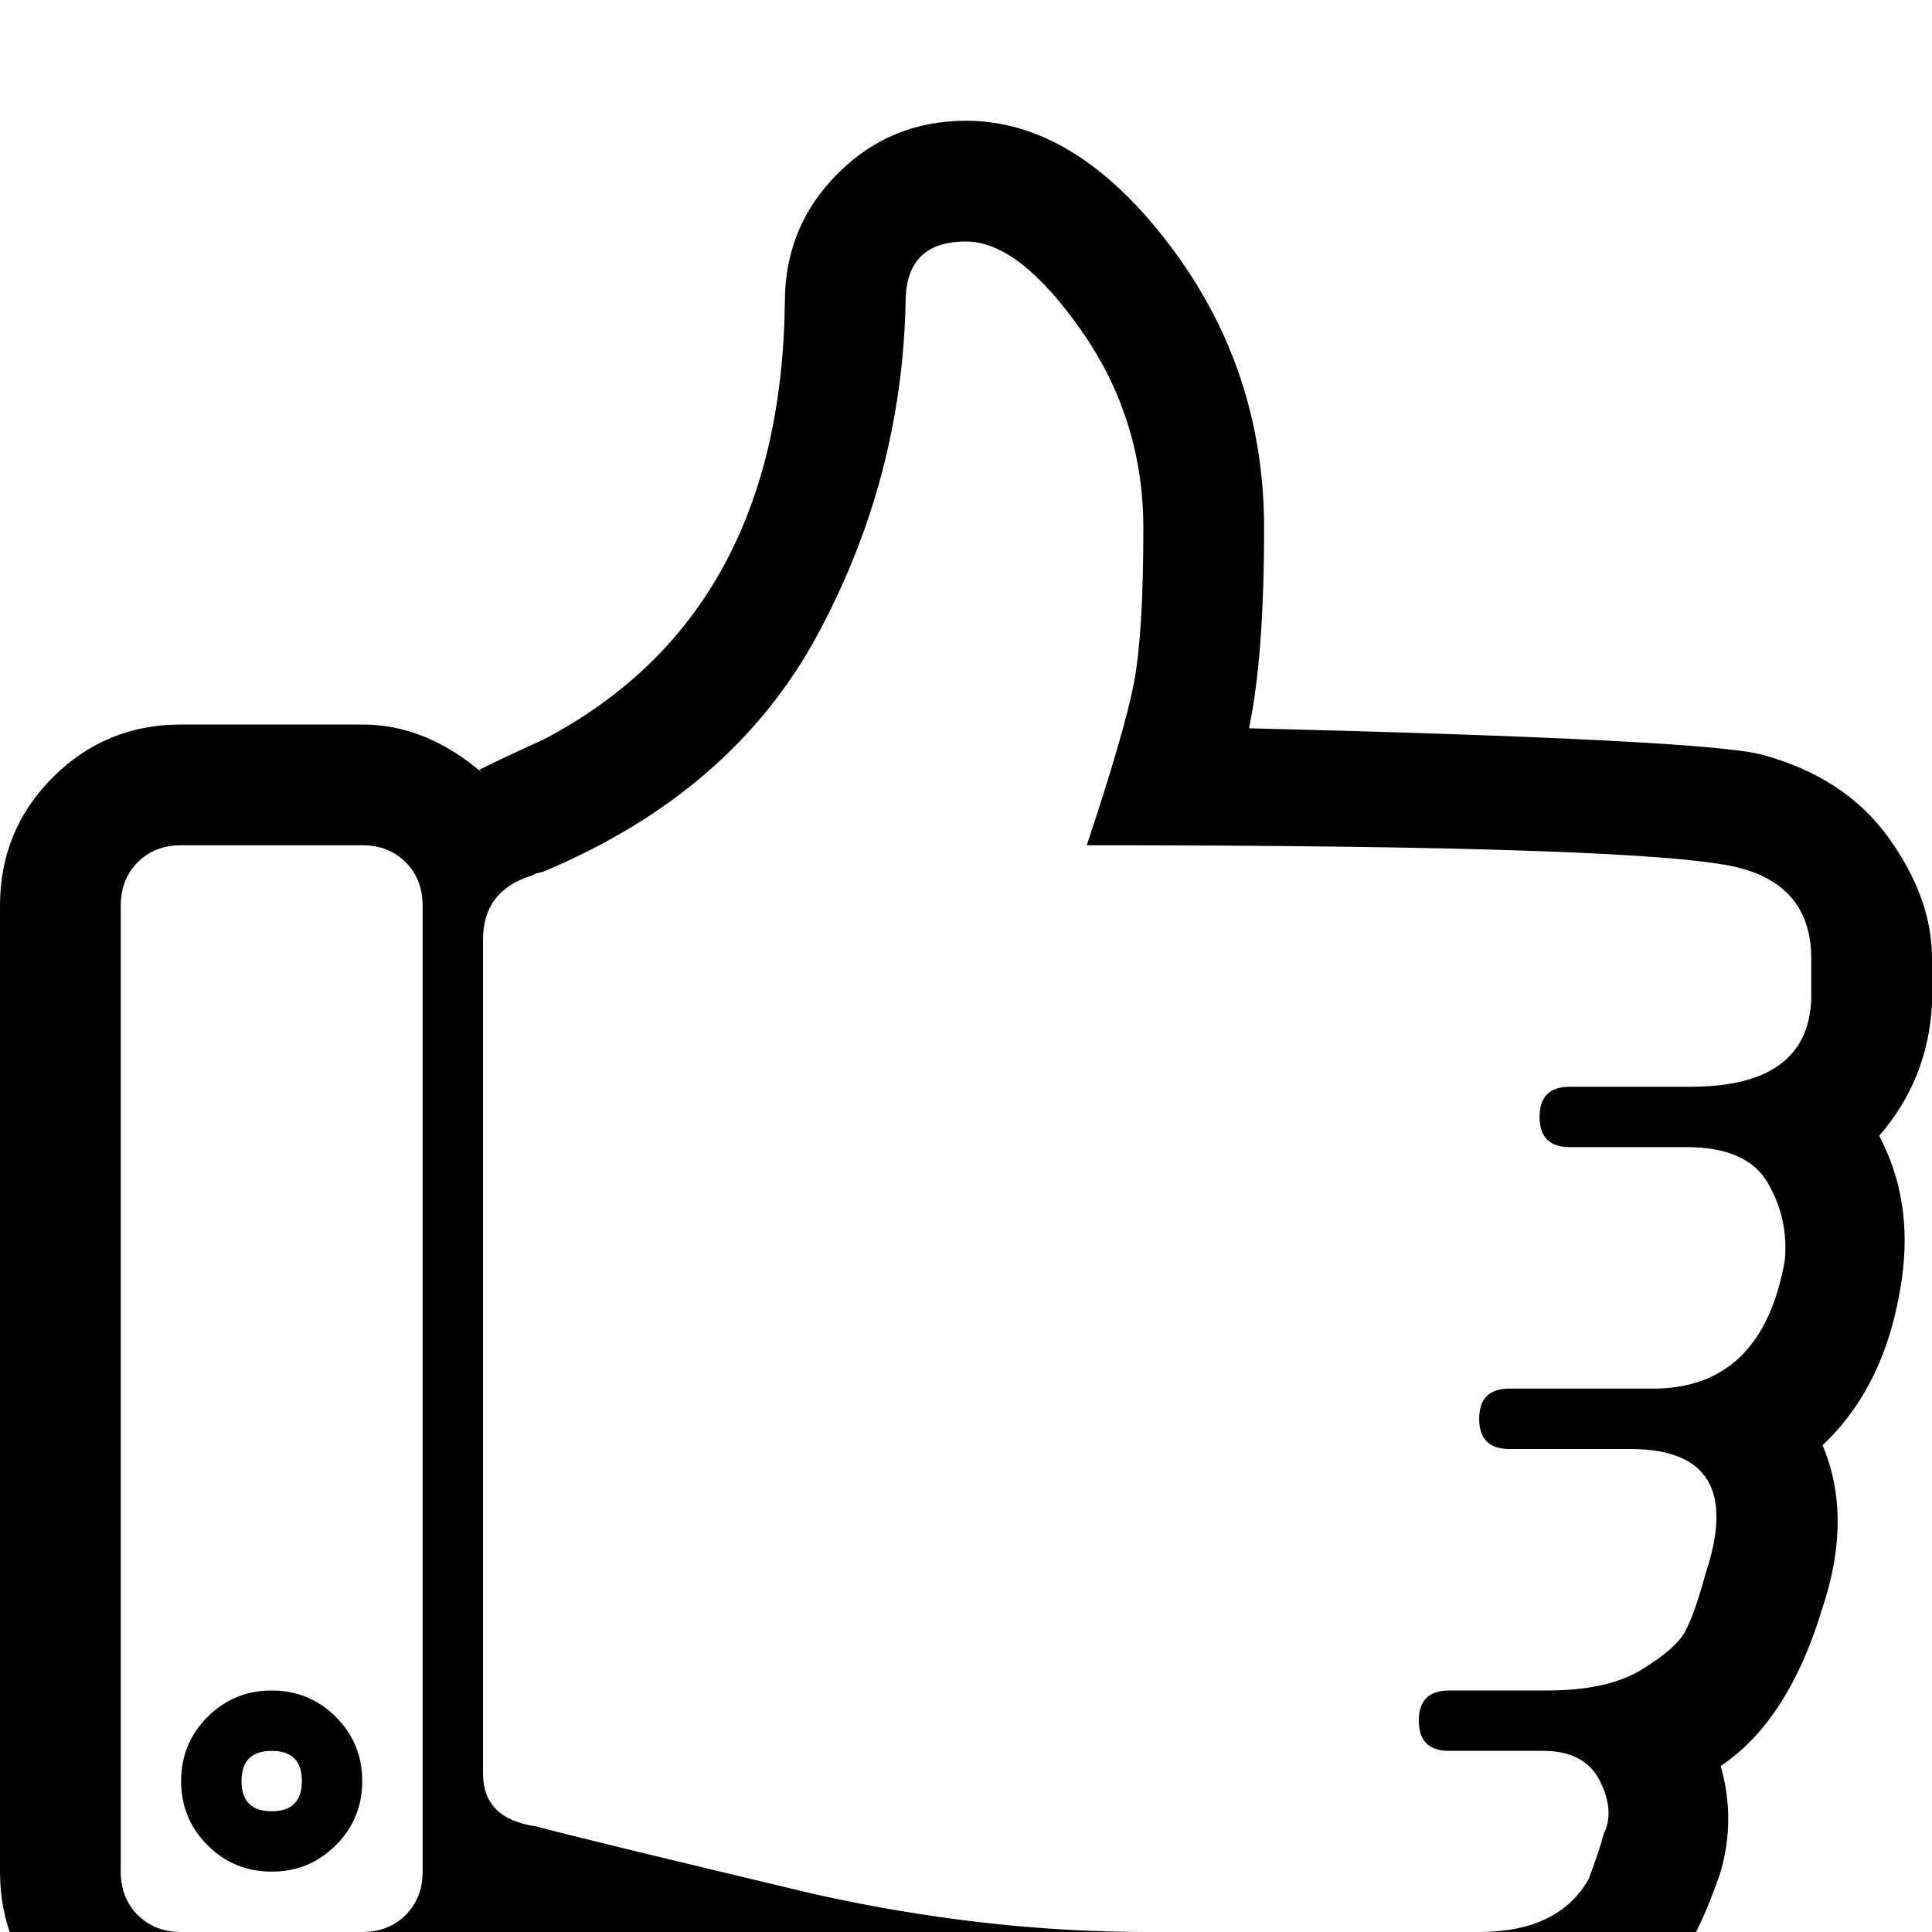 <?xml version="1.0" standalone="no"?>
<!DOCTYPE svg PUBLIC "-//W3C//DTD SVG 1.1//EN" "http://www.w3.org/Graphics/SVG/1.1/DTD/svg11.dtd" >
<svg viewBox="0 -32 512 512">
  <g transform="matrix(1 0 0 -1 0 480)">
   <path fill="currentColor"
d="M467 312q-15 4 -136 7q4 19 4 53q0 42 -25 75t-54 33q-20 0 -34 -14t-14 -34q-1 -83 -64 -116q-11 -5 -17 -8l1 -1q-15 13 -32 13h-48q-20 0 -34 -14t-14 -34v-256q0 -20 14 -34t34 -14h48q29 0 43 28v-1h2.5t1.5 -1h1q18 -4 65 -15q48 -11 95 -11h88q40 0 57 31
q4 8 7 17q4 14 0 28q18 12 27 42q8 24 0 43q17 16 21 44q3 21 -6 38q13 15 14 35v4v8q0 16 -11.5 32t-33.5 22zM112 16q0 -7 -4.5 -11.5t-11.5 -4.5h-48q-7 0 -11.5 4.5t-4.5 11.5v256q0 7 4.5 11.5t11.5 4.5h48q7 0 11.5 -4.5t4.5 -11.5v-256zM480 247q-1 -23 -32 -23h-32
q-8 0 -8 -8t8 -8h31q16 0 21.5 -9.5t4.5 -20.5q-6 -34 -35 -34h-38q-8 0 -8 -8t8 -8h32q31 0 20 -33q-3 -11 -5.5 -15.5t-11.5 -10t-25 -5.5h-26q-8 0 -8 -8t8 -8h25q11 0 15 -8t1 -14q-1 -4 -4 -12q-8 -14 -29 -14h-88q-43 0 -88 10q-63 15 -74 18q-14 2 -14 14v221
q0 13 13 17l1 0.5t2 0.5q50 21 72.5 62.5t23.5 88.5q0 16 16 16q14 0 30.5 -23.5t16.5 -52.5q0 -28 -2.5 -41t-12.5 -43q150 0 173 -6q19 -5 19 -24v-11zM72 64q-10 0 -17 -7t-7 -17t7 -17t17 -7t17 7t7 17t-7 17t-17 7zM72 32q-8 0 -8 8t8 8t8 -8t-8 -8z" />
  </g>

</svg>
